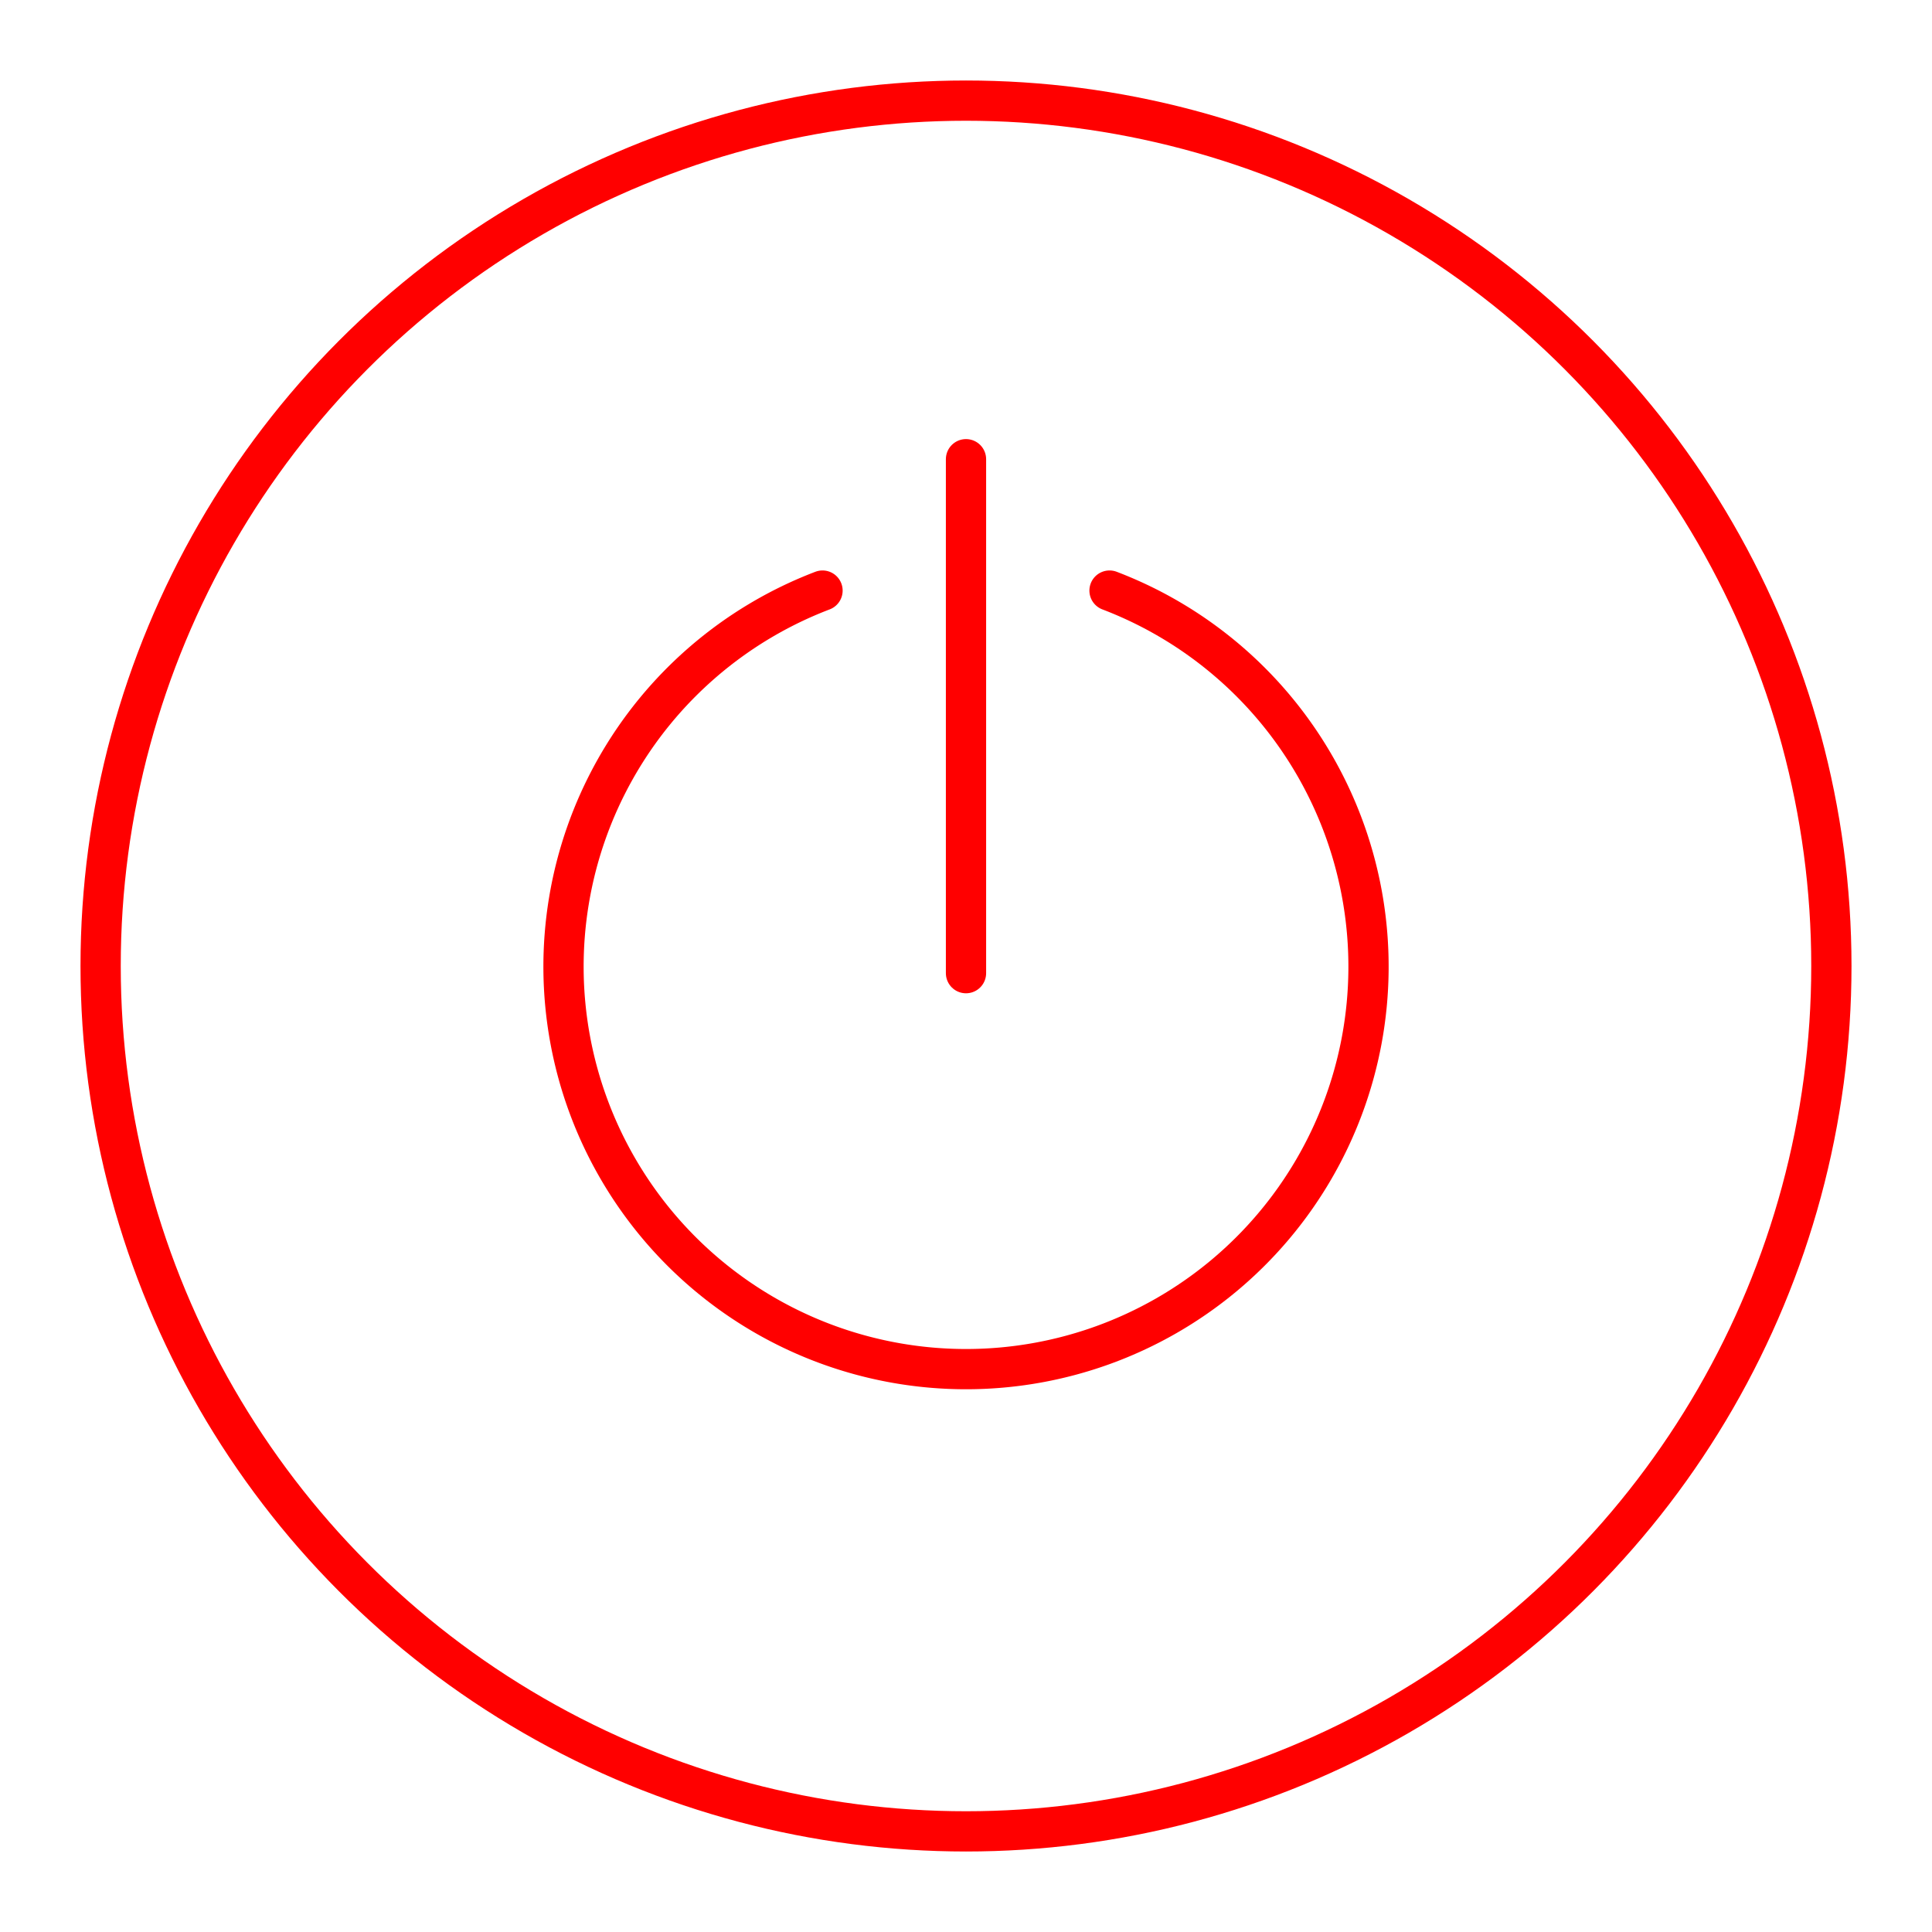 <svg xmlns="http://www.w3.org/2000/svg" viewBox="0 0 48 48"><defs><style>.a{fill:none;stroke:#FF0000;stroke-linecap:round;stroke-linejoin:round;}</style></defs><circle class="a" cx="24" cy="24" r="21.5"/><line class="a" x1="24" y1="24.178" x2="24" y2="11.409"/><path class="a" d="M20.435,14.673a10,10,0,1,0,7.131,0"/></svg>